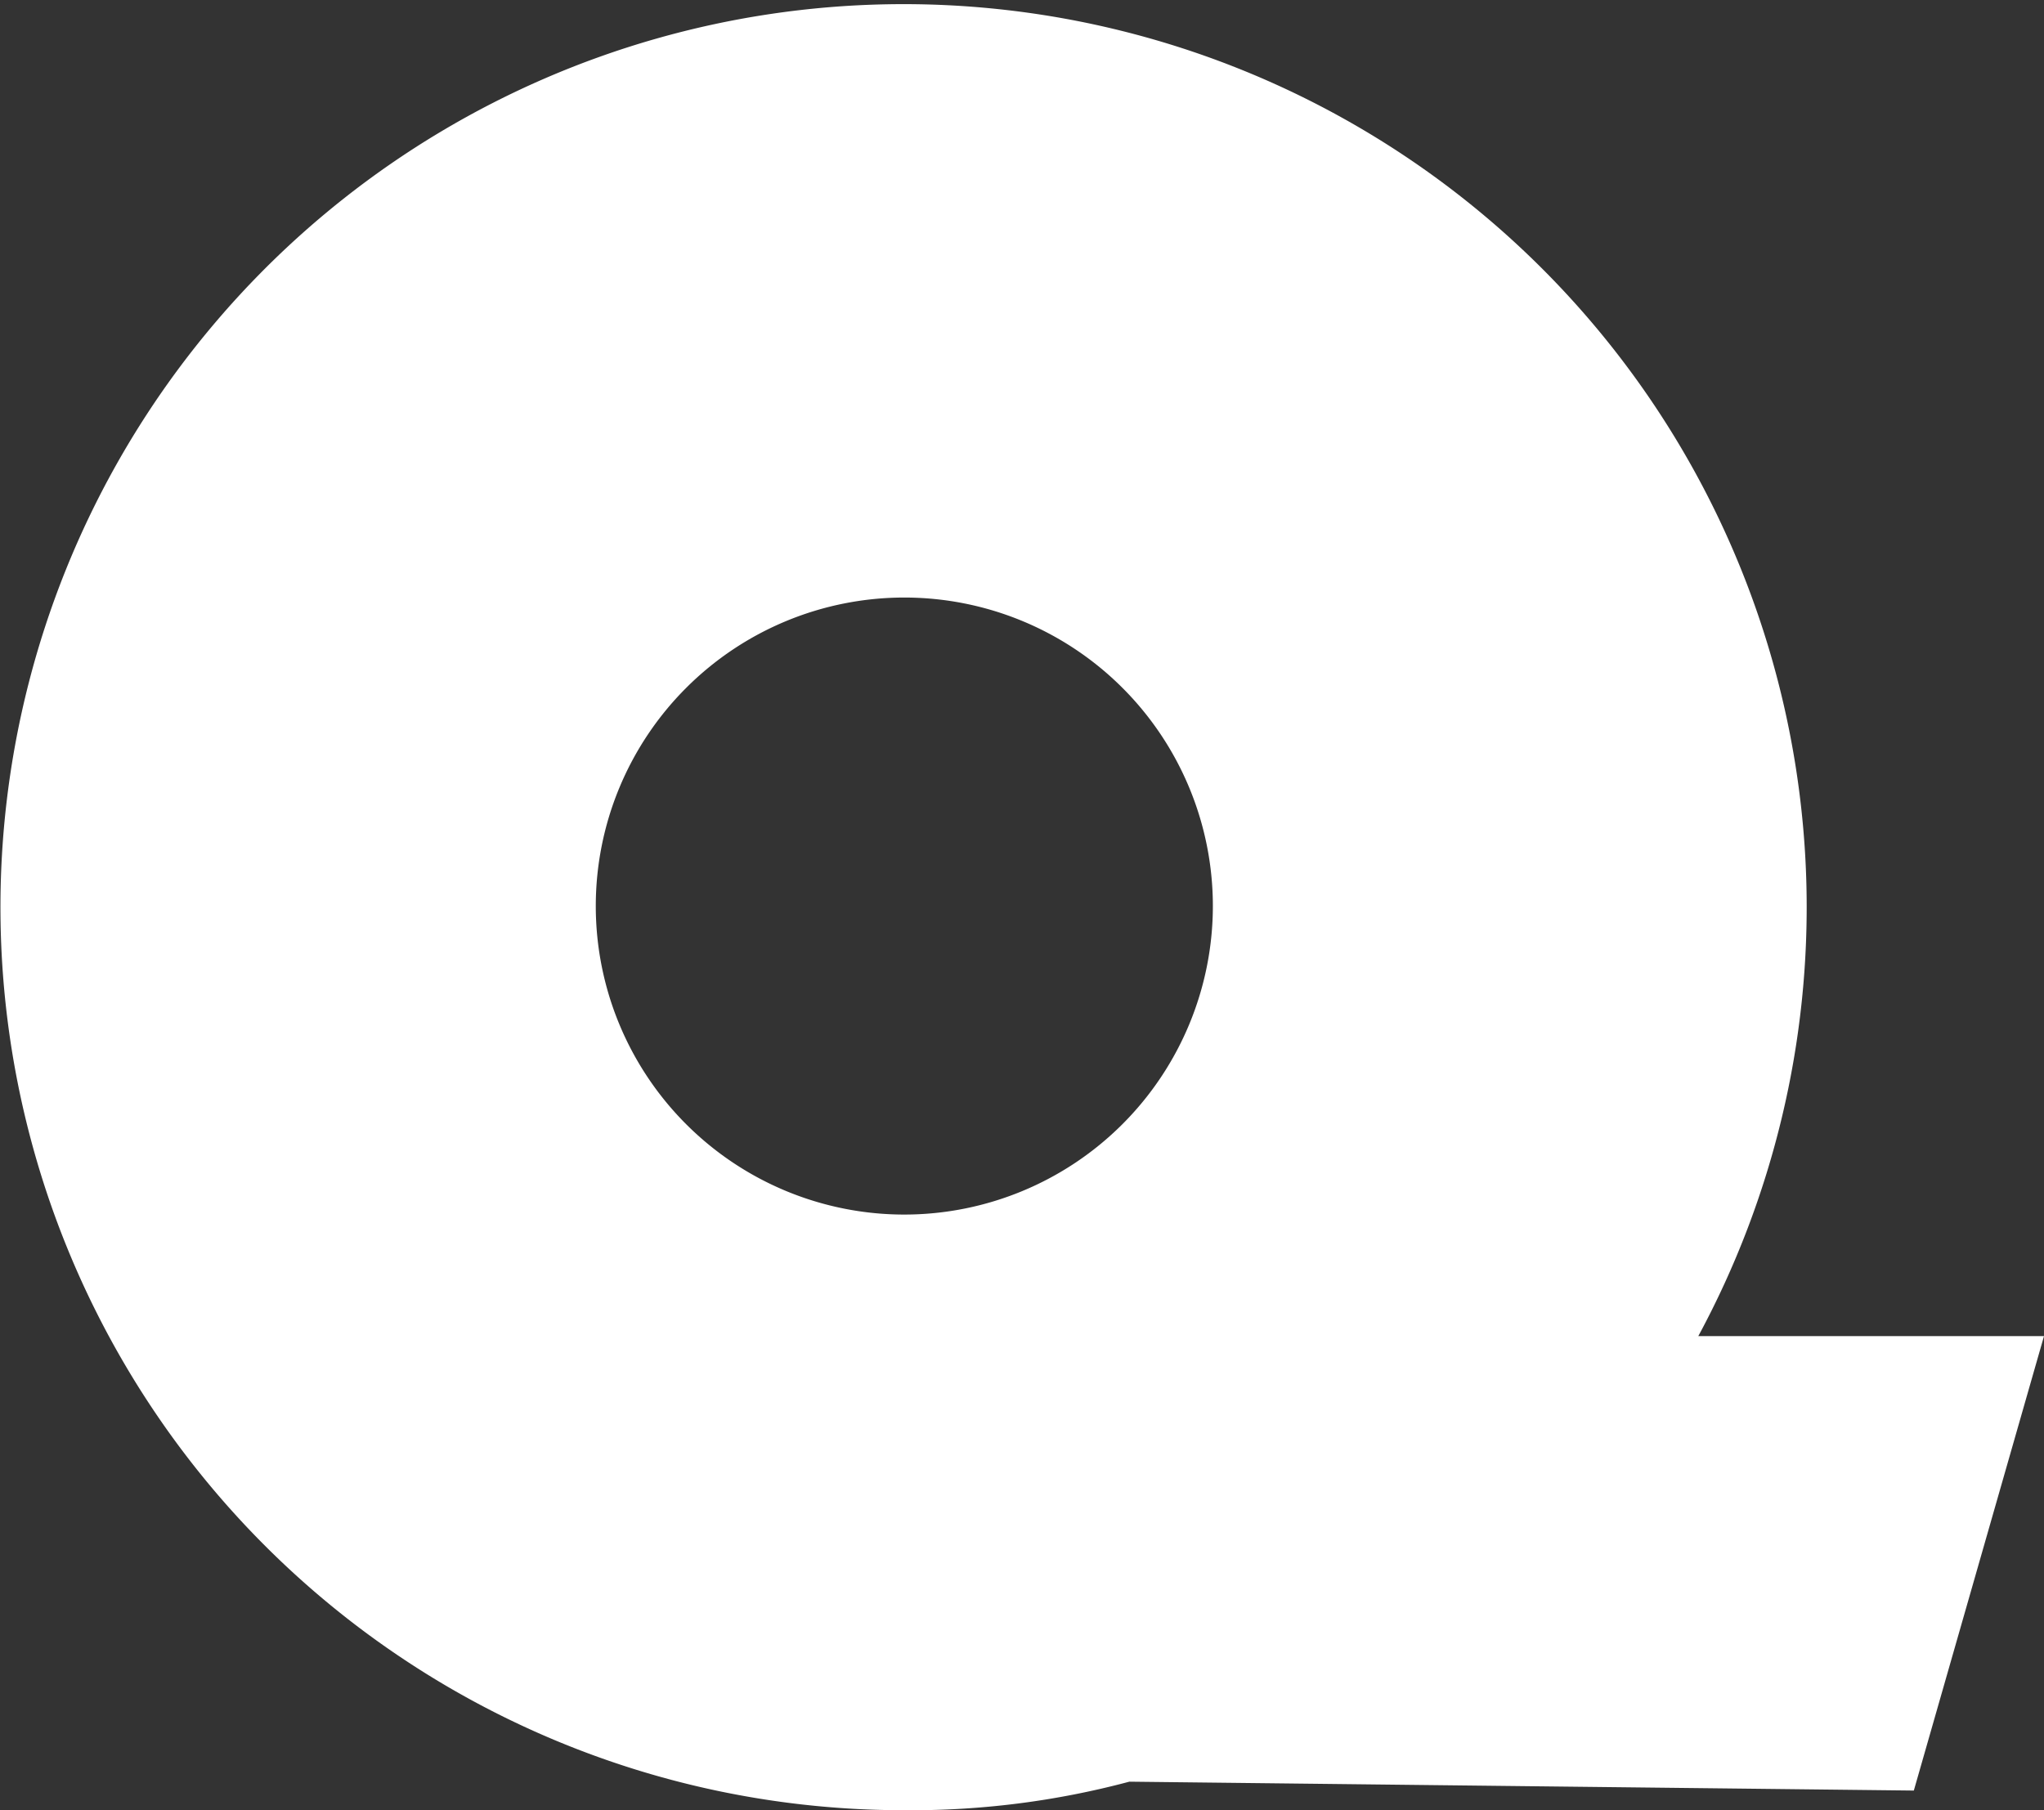 <svg xmlns="http://www.w3.org/2000/svg" viewBox="490 -252 23.71 21">
  <rect x="490" y="-252" width="23.71" height="21" fill="#333333" stroke="none"/>
  <defs>
    <style>
      .cls-1 {
        fill: #fff;
      }
    </style>
  </defs>
  <path id="Path_6009" data-name="Path 6009" class="cls-1" d="M10.49,13.99a3.579,3.579,0,1,1,3.579-3.579A3.581,3.581,0,0,1,10.49,13.99ZM22.2,20.672,23.71,15.4H19.7a10.476,10.476,0,1,0-9.207,5.5,9.787,9.787,0,0,0,2.607-.331Z" transform="translate(490 -251.9)"/>
</svg>
